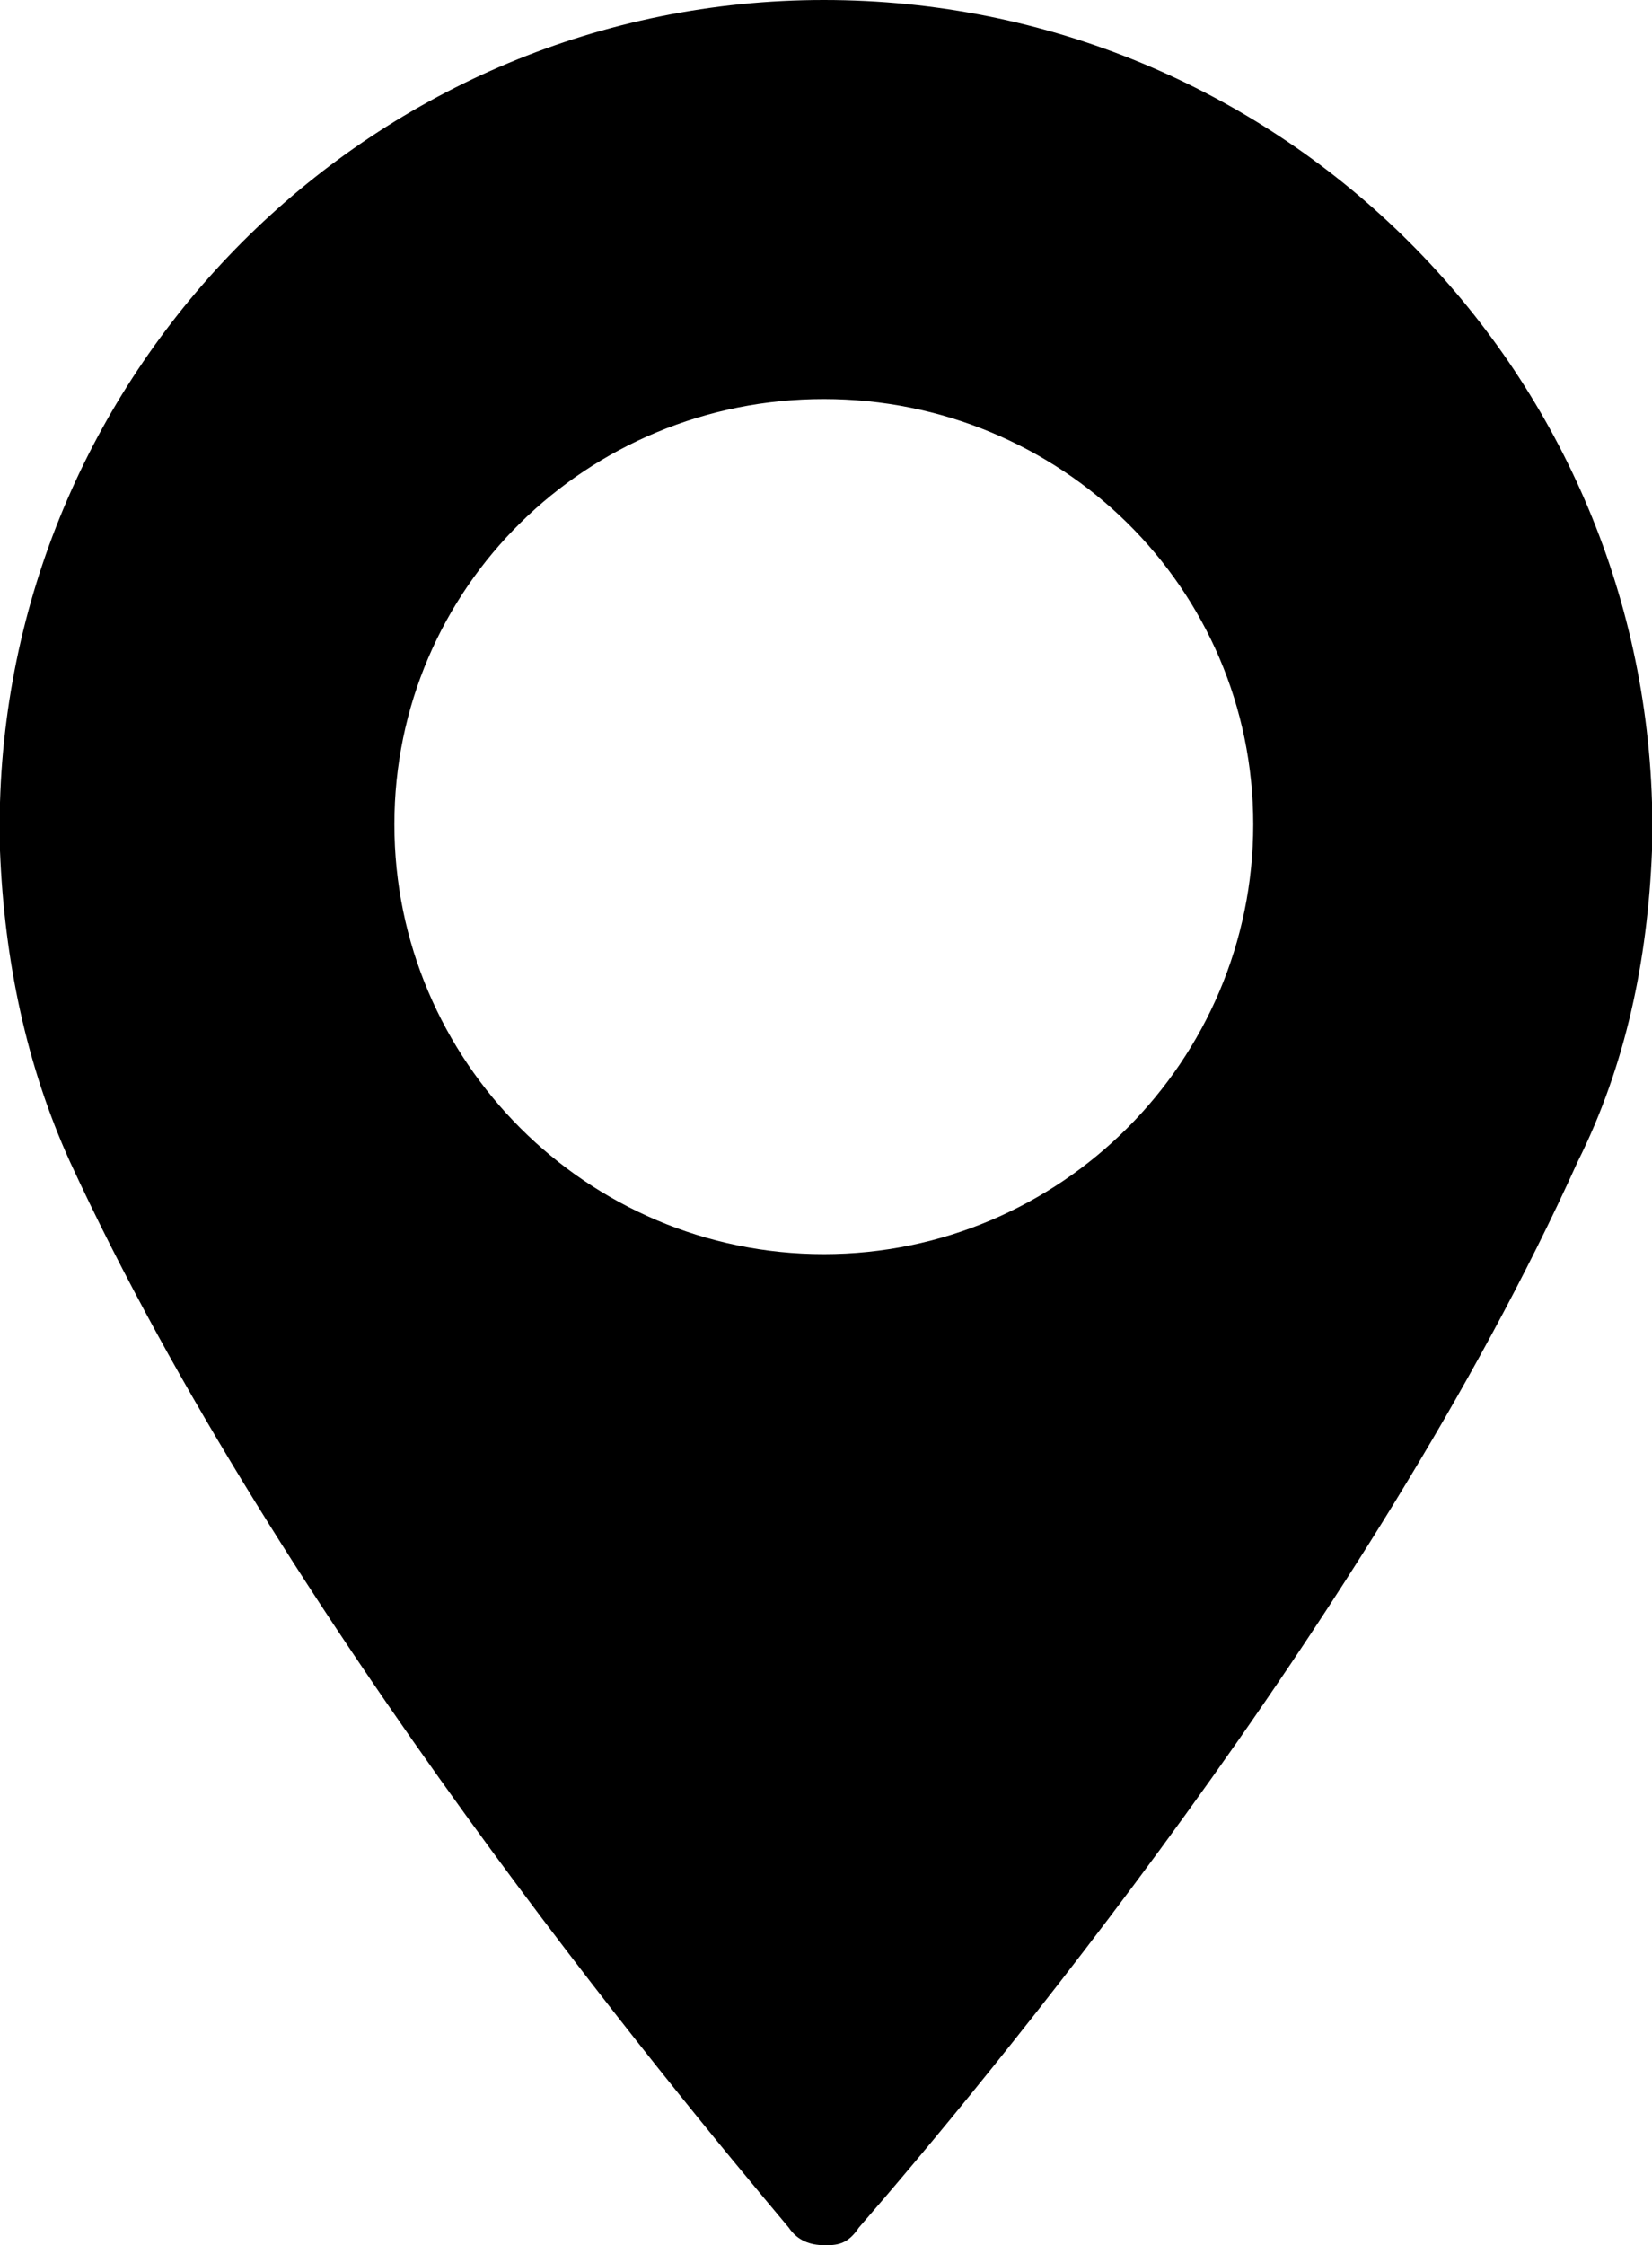 <?xml version="1.0" encoding="UTF-8"?>
<!DOCTYPE svg PUBLIC "-//W3C//DTD SVG 1.1//EN" "http://www.w3.org/Graphics/SVG/1.1/DTD/svg11.dtd">
<!-- Creator: CorelDRAW X7 -->
<svg xmlns="http://www.w3.org/2000/svg" xml:space="preserve" width="377px" height="512px" version="1.1" style="shape-rendering:geometricPrecision; text-rendering:geometricPrecision; image-rendering:optimizeQuality; fill-rule:evenodd; clip-rule:evenodd"
viewBox="0 0 377 512"
 xmlns:xlink="http://www.w3.org/1999/xlink">
 <defs>
  <style type="text/css">
   <![CDATA[
    .fil0 {fill:black}
   ]]>
  </style>
 </defs>
 <g id="Layer_x0020_1">
  <path class="fil0" d="M188 0c-102,0 -185,82 -188,183l0 11c1,25 6,49 16,71 48,104 138,212 164,243 2,3 5,4 8,4l1 0c3,0 5,-1 7,-4 27,-31 117,-139 164,-243 11,-22 16,-46 17,-71l0 -11c-3,-101 -86,-183 -189,-183zm0 286c-54,0 -98,-44 -98,-98 0,-54 44,-97 98,-97 54,0 98,43 98,97 0,54 -44,98 -98,98z"/>
 </g>
</svg>

